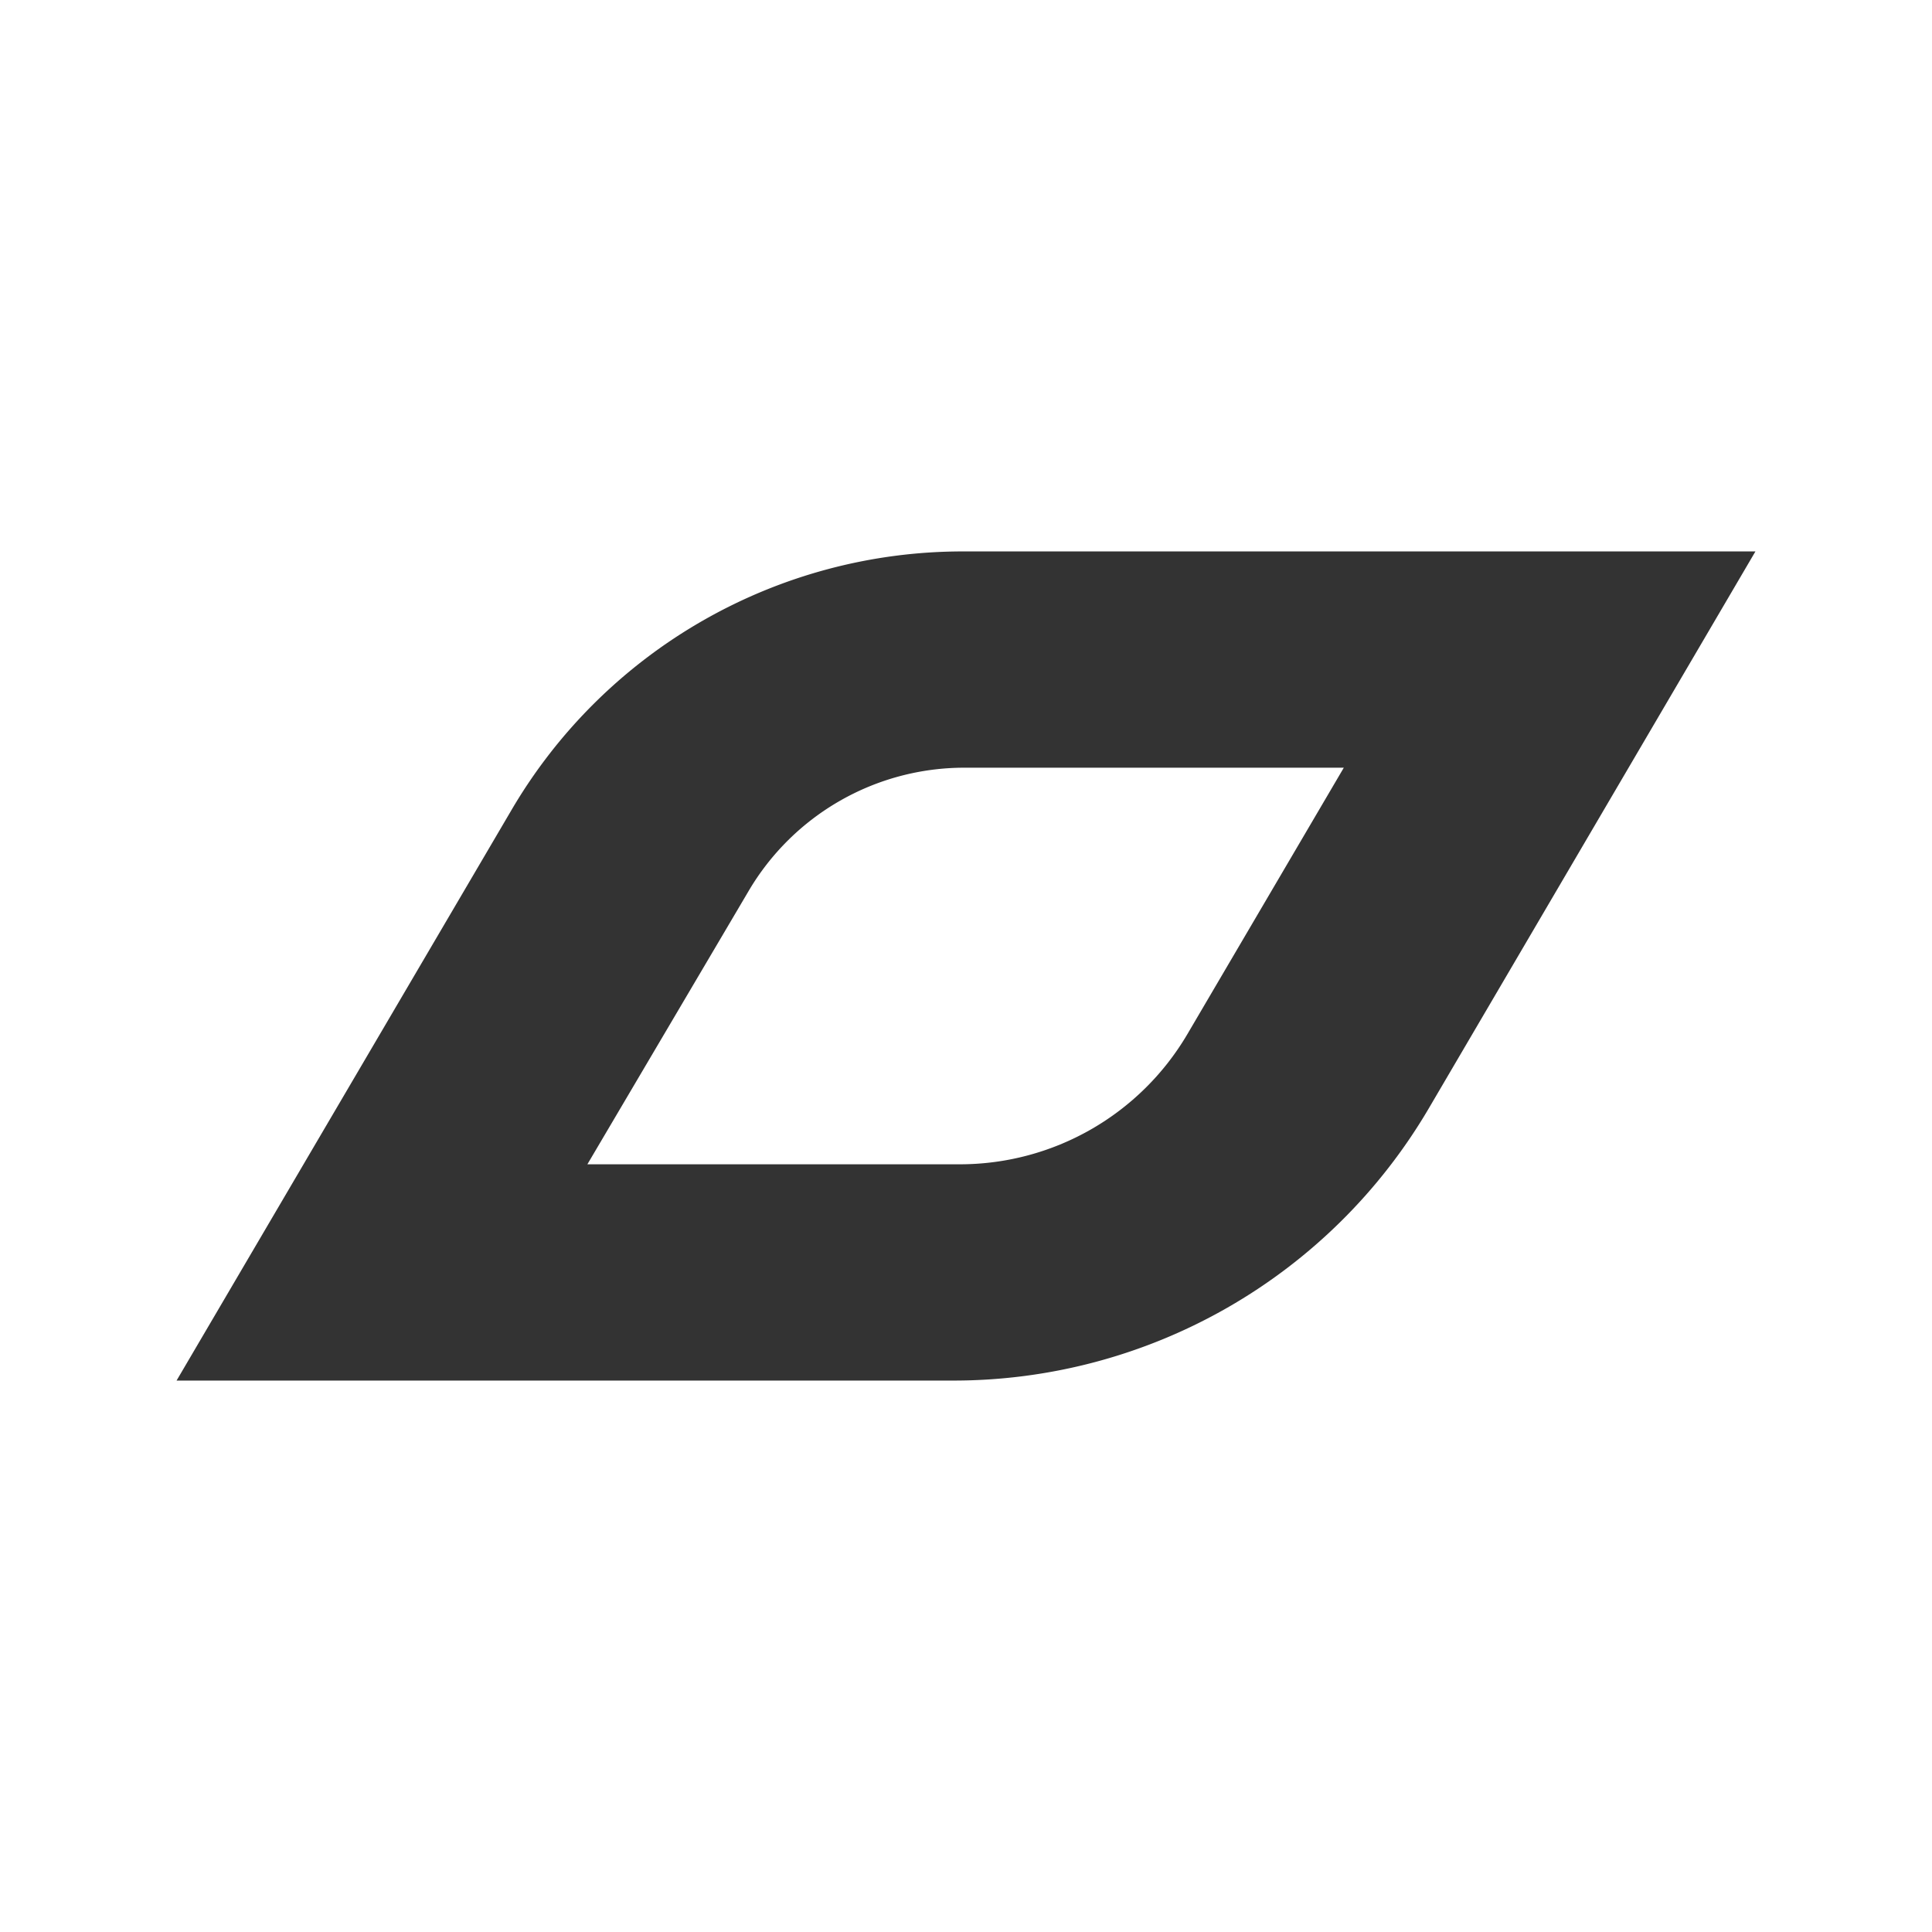 <svg id="Layer_1" data-name="Layer 1" xmlns="http://www.w3.org/2000/svg" viewBox="0 0 72 72"><rect x="0" y="0" width="72" height="72" fill="#333333" stroke="none"/><defs><style>.cls-1{fill:#fff;}</style></defs><title>icon-purigen-white-square</title><path class="cls-1" d="M27.89,33.22l-6,10.17H35.77a9.84,9.84,0,0,0,8.48-4.85l5.83-9.93H35.94A9.33,9.33,0,0,0,27.89,33.22Z"/><path class="cls-1" d="M0,0V72H72V0ZM53.25,41.3A20.54,20.54,0,0,1,35.53,51.45H6.58L19.06,30.19a19.5,19.5,0,0,1,16.82-9.64H65.42Z"/></svg>